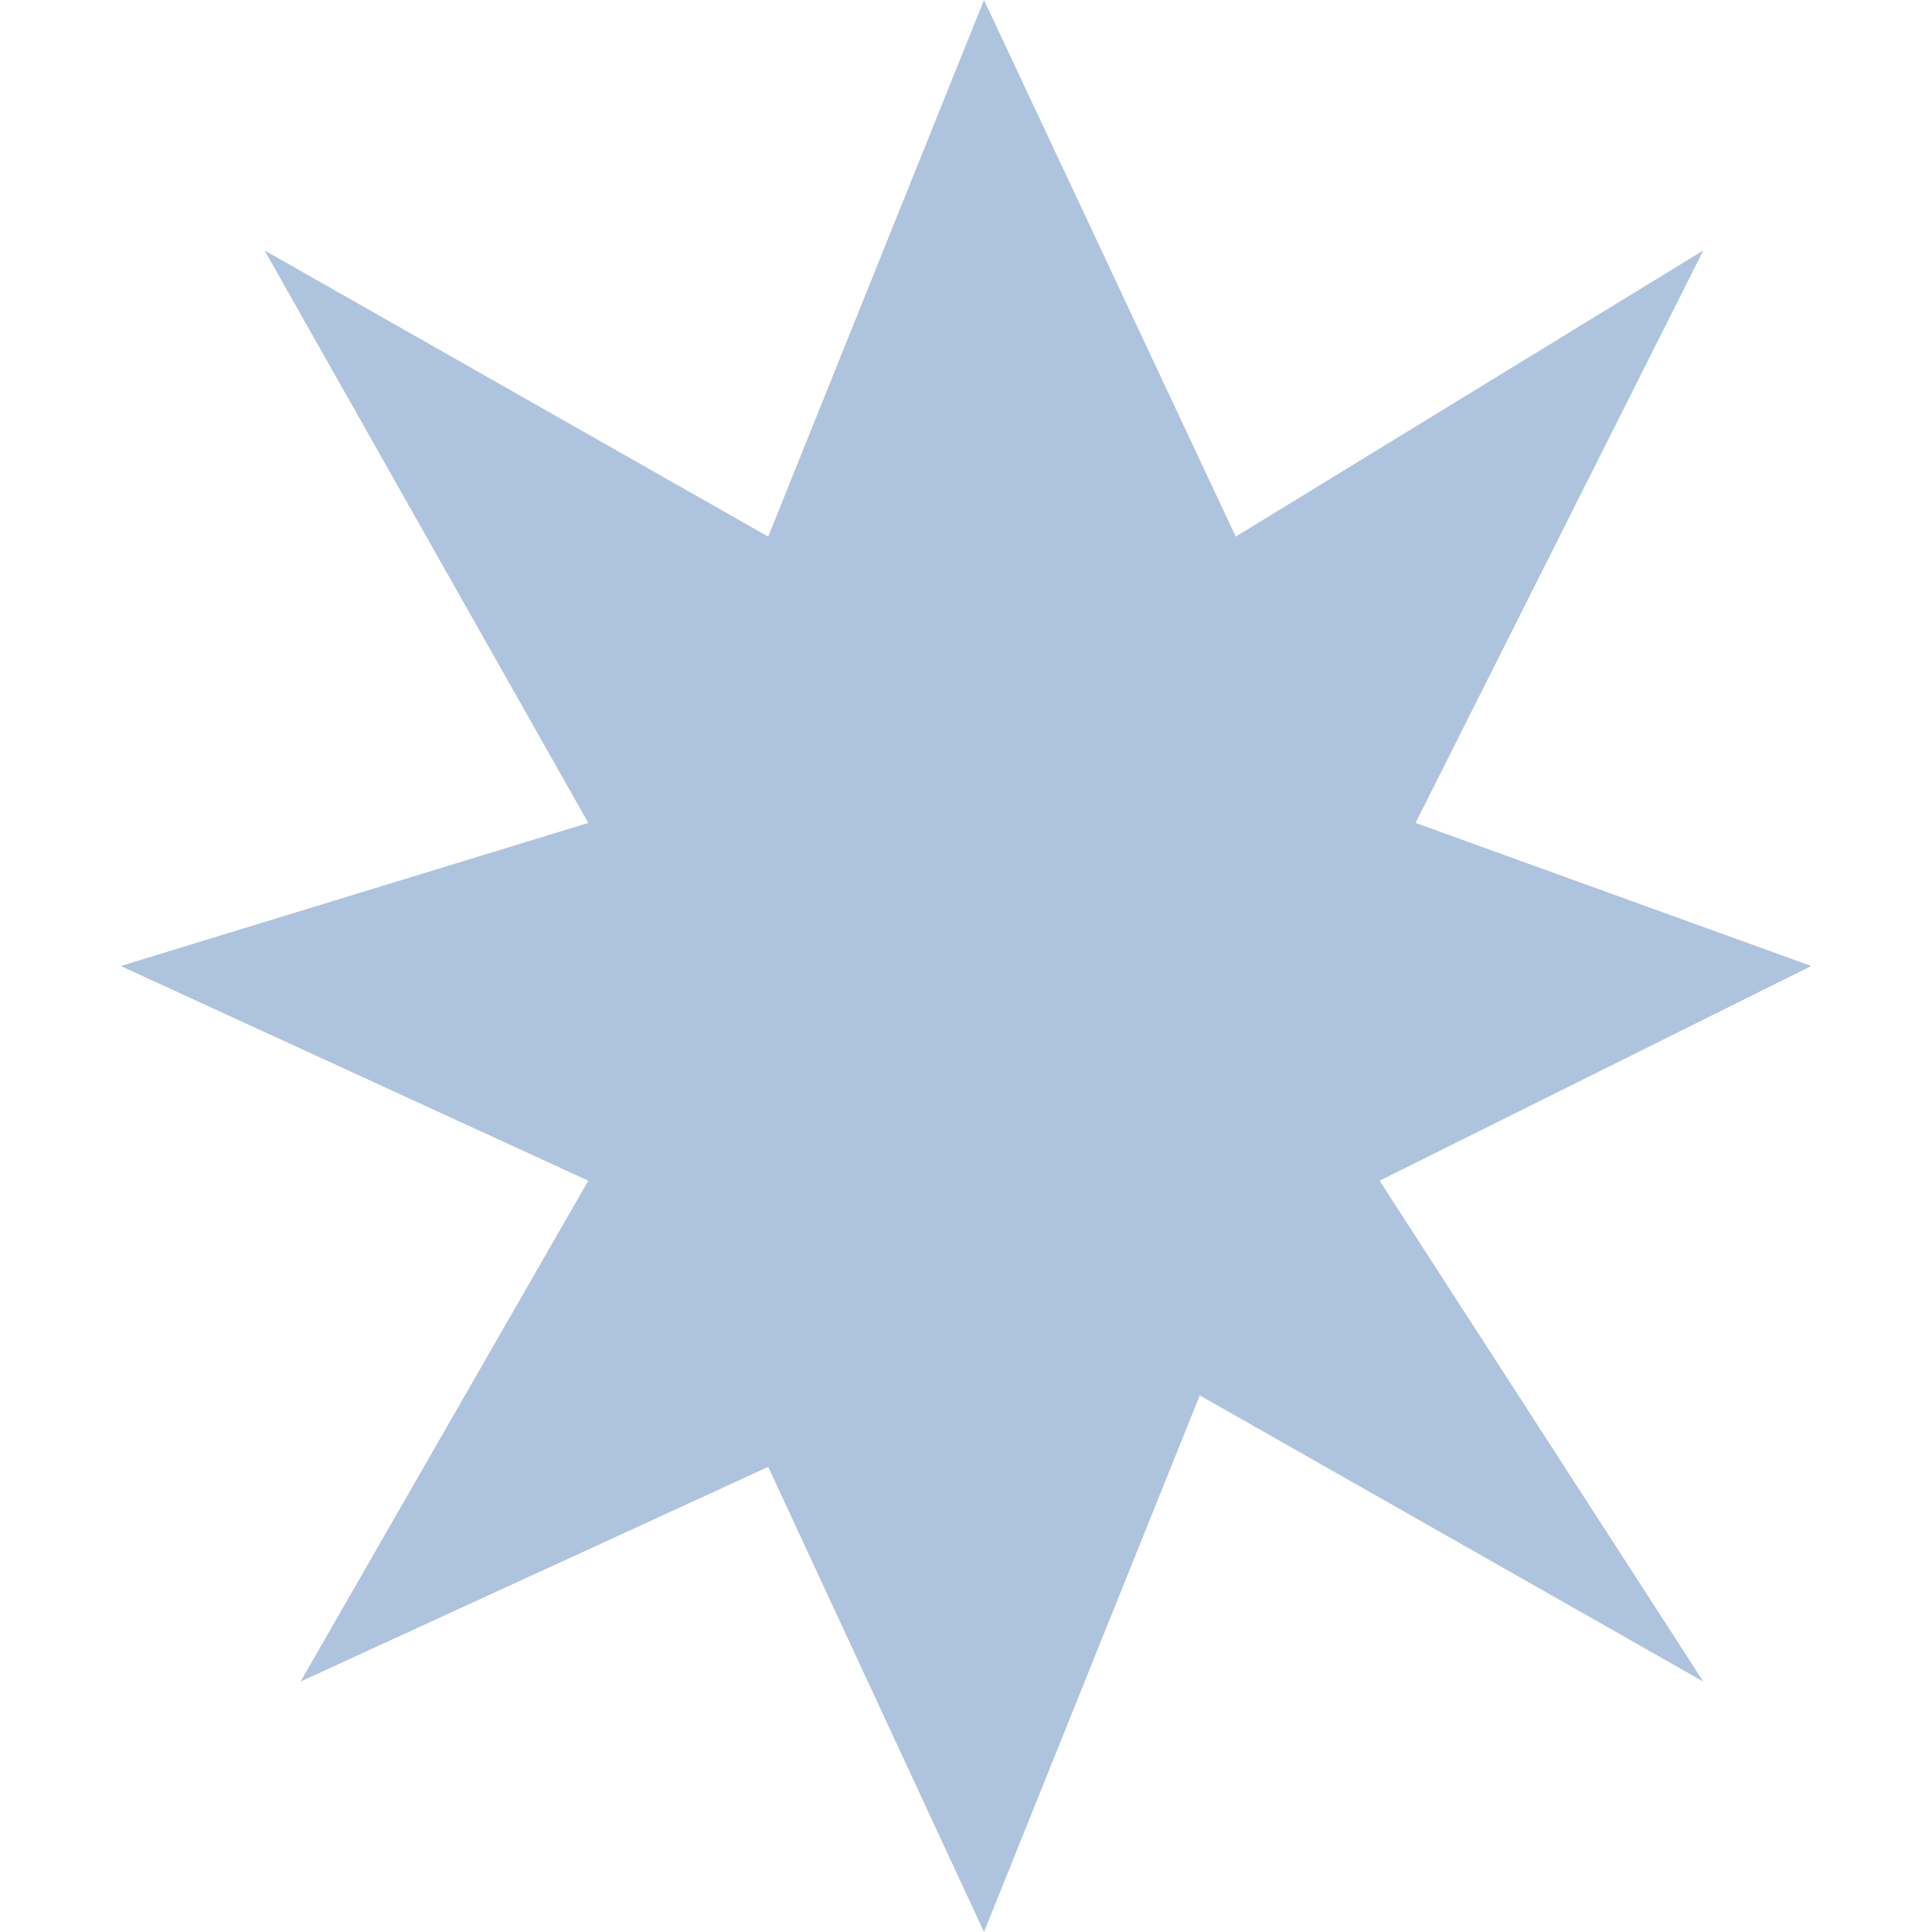 <svg width="16" height="16" viewBox="0 0 16 16" fill="none" xmlns="http://www.w3.org/2000/svg">
<path d="M8.149 0L6.362 4.444L2.191 2.074L4.872 6.815L1 8L4.872 9.778L2.489 13.926L6.362 12.148L8.149 16L9.936 11.556L14.106 13.926L11.425 9.778L15 8L11.723 6.815L14.106 2.074L10.234 4.444L8.149 0Z" fill="#AEC3DE"/>
</svg>
